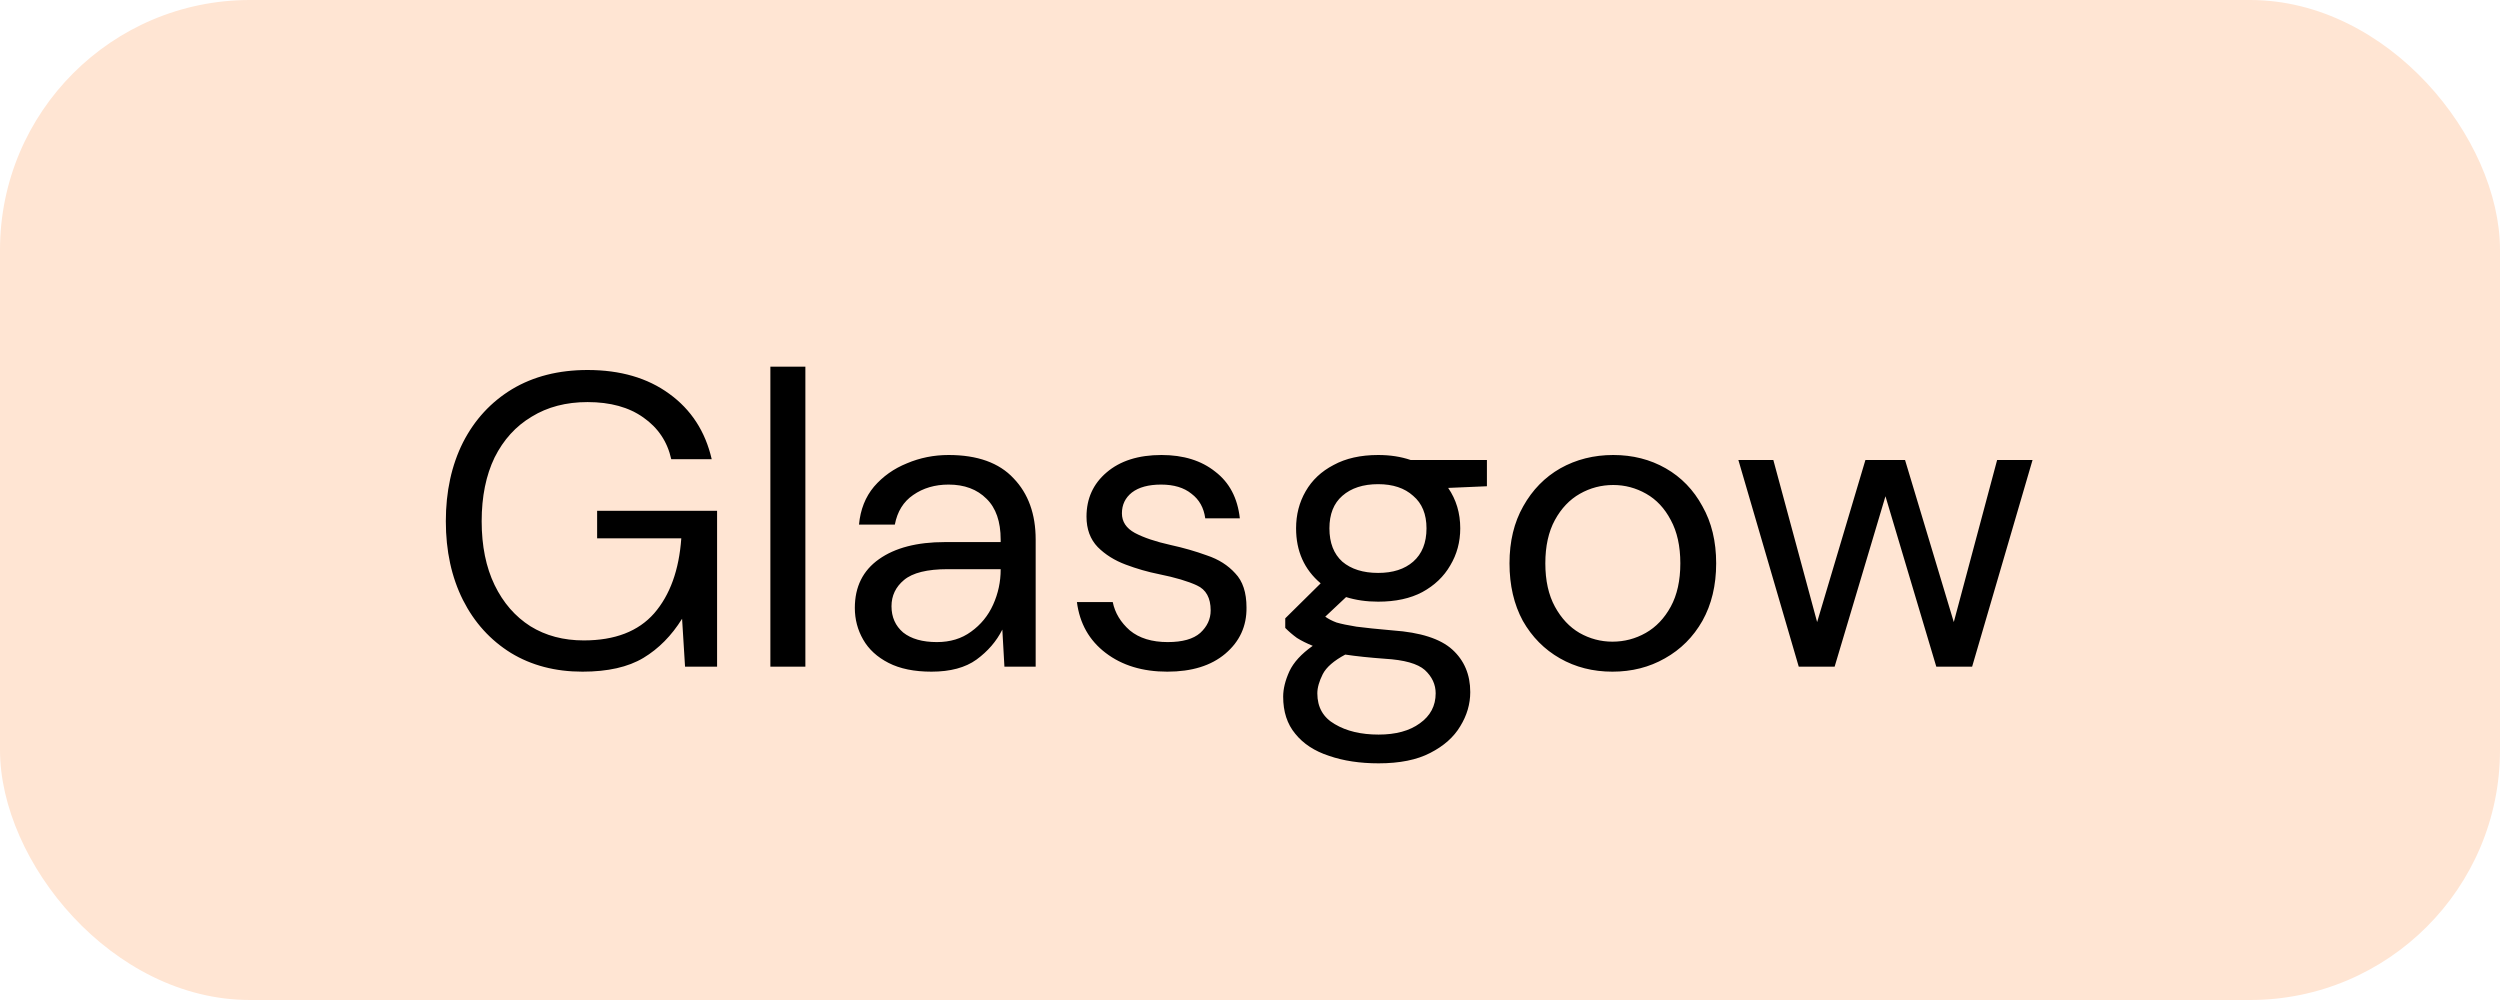 <svg width="60" height="24" viewBox="0 0 60 24" fill="none" xmlns="http://www.w3.org/2000/svg">
<rect width="60" height="24" rx="6" fill="#FFE5D3"/>
<path d="M13.98 16.12C13.327 16.12 12.754 15.97 12.261 15.67C11.767 15.363 11.384 14.94 11.111 14.4C10.837 13.853 10.7 13.223 10.7 12.51C10.7 11.797 10.837 11.167 11.111 10.62C11.39 10.073 11.784 9.647 12.29 9.34C12.804 9.033 13.407 8.88 14.101 8.88C14.887 8.88 15.54 9.07 16.061 9.45C16.587 9.83 16.927 10.353 17.081 11.02H16.11C16.017 10.6 15.794 10.267 15.441 10.02C15.094 9.773 14.647 9.65 14.101 9.65C13.587 9.65 13.14 9.767 12.761 10C12.38 10.227 12.084 10.553 11.87 10.98C11.664 11.407 11.56 11.917 11.56 12.51C11.56 13.103 11.664 13.613 11.87 14.04C12.077 14.467 12.364 14.797 12.73 15.03C13.097 15.257 13.524 15.37 14.011 15.37C14.757 15.37 15.32 15.153 15.7 14.72C16.081 14.28 16.297 13.68 16.351 12.92H14.331V12.26H17.21V16H16.441L16.37 14.85C16.117 15.257 15.807 15.57 15.441 15.79C15.074 16.01 14.587 16.12 13.98 16.12ZM18.489 16V8.8H19.329V16H18.489ZM22.356 16.12C21.942 16.12 21.599 16.05 21.326 15.91C21.052 15.77 20.849 15.583 20.716 15.35C20.582 15.117 20.516 14.863 20.516 14.59C20.516 14.083 20.709 13.693 21.096 13.42C21.482 13.147 22.009 13.01 22.676 13.01H24.016V12.95C24.016 12.517 23.902 12.19 23.676 11.97C23.449 11.743 23.146 11.63 22.766 11.63C22.439 11.63 22.156 11.713 21.916 11.88C21.682 12.04 21.536 12.277 21.476 12.59H20.616C20.649 12.23 20.769 11.927 20.976 11.68C21.189 11.433 21.452 11.247 21.766 11.12C22.079 10.987 22.412 10.92 22.766 10.92C23.459 10.92 23.979 11.107 24.326 11.48C24.679 11.847 24.856 12.337 24.856 12.95V16H24.106L24.056 15.11C23.916 15.39 23.709 15.63 23.436 15.83C23.169 16.023 22.809 16.12 22.356 16.12ZM22.486 15.41C22.806 15.41 23.079 15.327 23.306 15.16C23.539 14.993 23.716 14.777 23.836 14.51C23.956 14.243 24.016 13.963 24.016 13.67V13.66H22.746C22.252 13.66 21.902 13.747 21.696 13.92C21.496 14.087 21.396 14.297 21.396 14.55C21.396 14.81 21.489 15.02 21.676 15.18C21.869 15.333 22.139 15.41 22.486 15.41ZM28.016 16.12C27.422 16.12 26.929 15.97 26.536 15.67C26.142 15.37 25.912 14.963 25.846 14.45H26.706C26.759 14.71 26.896 14.937 27.116 15.13C27.342 15.317 27.646 15.41 28.026 15.41C28.379 15.41 28.639 15.337 28.806 15.19C28.972 15.037 29.056 14.857 29.056 14.65C29.056 14.35 28.946 14.15 28.726 14.05C28.512 13.95 28.209 13.86 27.816 13.78C27.549 13.727 27.282 13.65 27.016 13.55C26.749 13.45 26.526 13.31 26.346 13.13C26.166 12.943 26.076 12.7 26.076 12.4C26.076 11.967 26.236 11.613 26.556 11.34C26.882 11.06 27.322 10.92 27.876 10.92C28.402 10.92 28.832 11.053 29.166 11.32C29.506 11.58 29.702 11.953 29.756 12.44H28.926C28.892 12.187 28.782 11.99 28.596 11.85C28.416 11.703 28.172 11.63 27.866 11.63C27.566 11.63 27.332 11.693 27.166 11.82C27.006 11.947 26.926 12.113 26.926 12.32C26.926 12.52 27.029 12.677 27.236 12.79C27.449 12.903 27.736 13 28.096 13.08C28.402 13.147 28.692 13.23 28.966 13.33C29.246 13.423 29.472 13.567 29.646 13.76C29.826 13.947 29.916 14.22 29.916 14.58C29.922 15.027 29.752 15.397 29.406 15.69C29.066 15.977 28.602 16.12 28.016 16.12ZM33.076 14.44C32.796 14.44 32.539 14.403 32.306 14.33L31.806 14.8C31.879 14.853 31.969 14.9 32.076 14.94C32.189 14.973 32.349 15.007 32.556 15.04C32.762 15.067 33.052 15.097 33.426 15.13C34.092 15.177 34.569 15.33 34.856 15.59C35.142 15.85 35.286 16.19 35.286 16.61C35.286 16.897 35.206 17.17 35.046 17.43C34.892 17.69 34.652 17.903 34.326 18.07C34.006 18.237 33.592 18.32 33.086 18.32C32.639 18.32 32.242 18.26 31.896 18.14C31.549 18.027 31.279 17.85 31.086 17.61C30.892 17.377 30.796 17.08 30.796 16.72C30.796 16.533 30.846 16.33 30.946 16.11C31.046 15.897 31.232 15.693 31.506 15.5C31.359 15.44 31.232 15.377 31.126 15.31C31.026 15.237 30.932 15.157 30.846 15.07V14.84L31.696 14C31.302 13.667 31.106 13.227 31.106 12.68C31.106 12.353 31.182 12.057 31.336 11.79C31.489 11.523 31.712 11.313 32.006 11.16C32.299 11 32.656 10.92 33.076 10.92C33.362 10.92 33.622 10.96 33.856 11.04H35.686V11.67L34.756 11.71C34.949 11.99 35.046 12.313 35.046 12.68C35.046 13.007 34.966 13.303 34.806 13.57C34.652 13.837 34.429 14.05 34.136 14.21C33.849 14.363 33.496 14.44 33.076 14.44ZM33.076 13.75C33.429 13.75 33.709 13.66 33.916 13.48C34.129 13.293 34.236 13.027 34.236 12.68C34.236 12.34 34.129 12.08 33.916 11.9C33.709 11.713 33.429 11.62 33.076 11.62C32.716 11.62 32.429 11.713 32.216 11.9C32.009 12.08 31.906 12.34 31.906 12.68C31.906 13.027 32.009 13.293 32.216 13.48C32.429 13.66 32.716 13.75 33.076 13.75ZM31.616 16.64C31.616 16.973 31.756 17.22 32.036 17.38C32.316 17.547 32.666 17.63 33.086 17.63C33.499 17.63 33.829 17.54 34.076 17.36C34.329 17.18 34.456 16.94 34.456 16.64C34.456 16.427 34.369 16.24 34.196 16.08C34.022 15.927 33.702 15.837 33.236 15.81C32.869 15.783 32.552 15.75 32.286 15.71C32.012 15.857 31.832 16.013 31.746 16.18C31.659 16.353 31.616 16.507 31.616 16.64ZM38.698 16.12C38.231 16.12 37.811 16.013 37.438 15.8C37.065 15.587 36.768 15.287 36.548 14.9C36.335 14.507 36.228 14.047 36.228 13.52C36.228 12.993 36.338 12.537 36.558 12.15C36.778 11.757 37.075 11.453 37.448 11.24C37.828 11.027 38.251 10.92 38.718 10.92C39.185 10.92 39.605 11.027 39.978 11.24C40.351 11.453 40.645 11.757 40.858 12.15C41.078 12.537 41.188 12.993 41.188 13.52C41.188 14.047 41.078 14.507 40.858 14.9C40.638 15.287 40.338 15.587 39.958 15.8C39.585 16.013 39.165 16.12 38.698 16.12ZM38.698 15.4C38.985 15.4 39.251 15.33 39.498 15.19C39.745 15.05 39.945 14.84 40.098 14.56C40.251 14.28 40.328 13.933 40.328 13.52C40.328 13.107 40.251 12.76 40.098 12.48C39.951 12.2 39.755 11.99 39.508 11.85C39.261 11.71 38.998 11.64 38.718 11.64C38.431 11.64 38.165 11.71 37.918 11.85C37.671 11.99 37.471 12.2 37.318 12.48C37.165 12.76 37.088 13.107 37.088 13.52C37.088 13.933 37.165 14.28 37.318 14.56C37.471 14.84 37.668 15.05 37.908 15.19C38.155 15.33 38.418 15.4 38.698 15.4ZM43.17 16L41.721 11.04H42.56L43.611 14.93L44.77 11.04H45.721L46.891 14.93L47.931 11.04H48.781L47.331 16H46.471L45.251 11.91L44.031 16H43.17Z" fill="black"/>
</svg>
